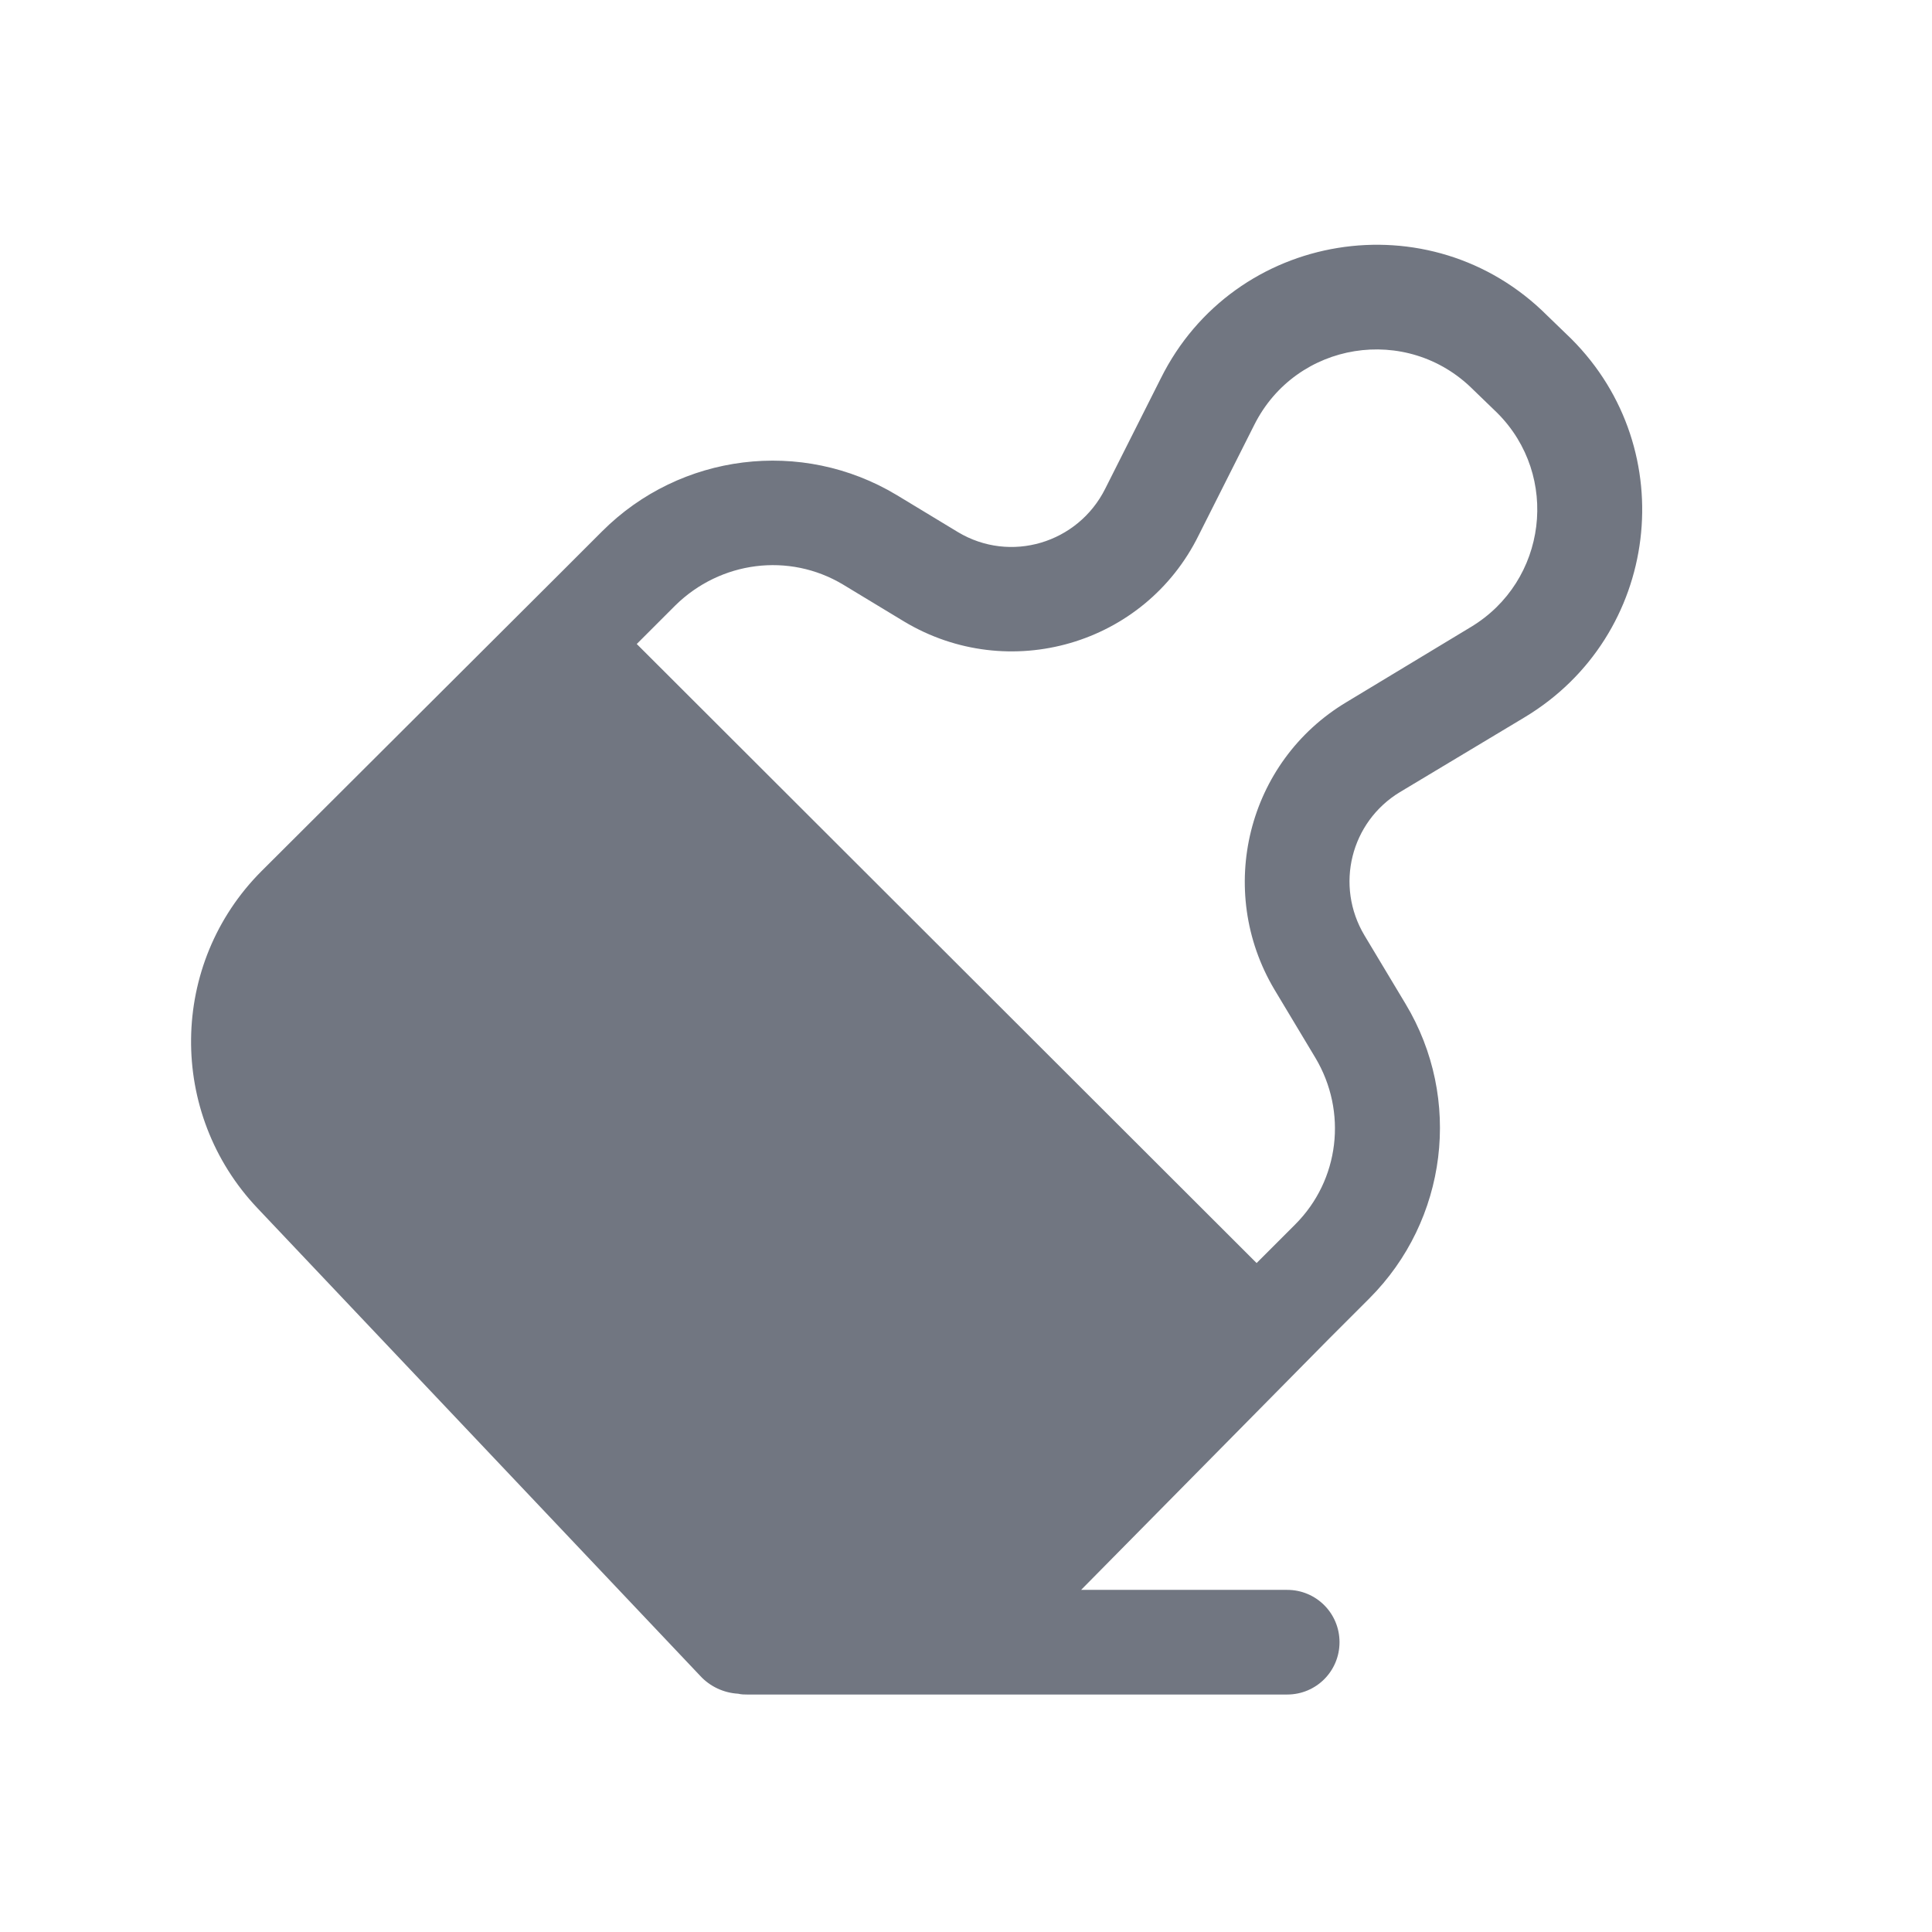 <svg width="24" height="24" viewBox="0 0 24 24" fill="none" xmlns="http://www.w3.org/2000/svg" xmlns:xlink="http://www.w3.org/1999/xlink">
	<desc>
			Created with Pixso.
	</desc>
	<defs>
		<clipPath id="clip17_1234">
			<rect id="Solid / Format Paint Solid" width="24" height="24" transform="translate(-0.643 0)" fill="white" fill-opacity="0"/>
		</clipPath>
	</defs>
	<g clip-path="url(#clip17_1234)">
		<path id="Shape" d="M11.9 6.61L11.14 6.15C9.96 5.44 8.45 5.63 7.48 6.6L7 7.08L7 7.08L3.25 10.82C2.1 11.97 2.08 13.83 3.2 15.01L8.7 20.82C8.82 20.95 8.99 21.03 9.17 21.04C9.21 21.05 9.25 21.05 9.28 21.05L15.99 21.05C16.35 21.05 16.64 20.76 16.64 20.4C16.64 20.04 16.35 19.75 15.99 19.75L13.43 19.75L16.52 16.62L17.01 16.13C17.98 15.16 18.17 13.65 17.46 12.47L16.95 11.62C16.58 11 16.78 10.21 17.39 9.84L18.94 8.91C20.62 7.9 20.9 5.59 19.52 4.21L19.22 3.92C17.77 2.47 15.33 2.87 14.42 4.7L13.73 6.07C13.39 6.75 12.55 7 11.9 6.61ZM7.91 8L15.61 15.69L16.09 15.21C16.64 14.66 16.74 13.81 16.34 13.14L15.83 12.29C15.1 11.06 15.49 9.46 16.73 8.72L18.27 7.79C19.22 7.22 19.38 5.91 18.6 5.13L18.3 4.84C17.48 4.02 16.1 4.24 15.58 5.28L14.89 6.65C14.22 8.01 12.53 8.5 11.23 7.72L10.47 7.26C9.8 6.86 8.95 6.97 8.39 7.52L7.91 8Z" fill="#717681" fill-opacity="1" fill-rule="evenodd"/>
	</g>
</svg>
